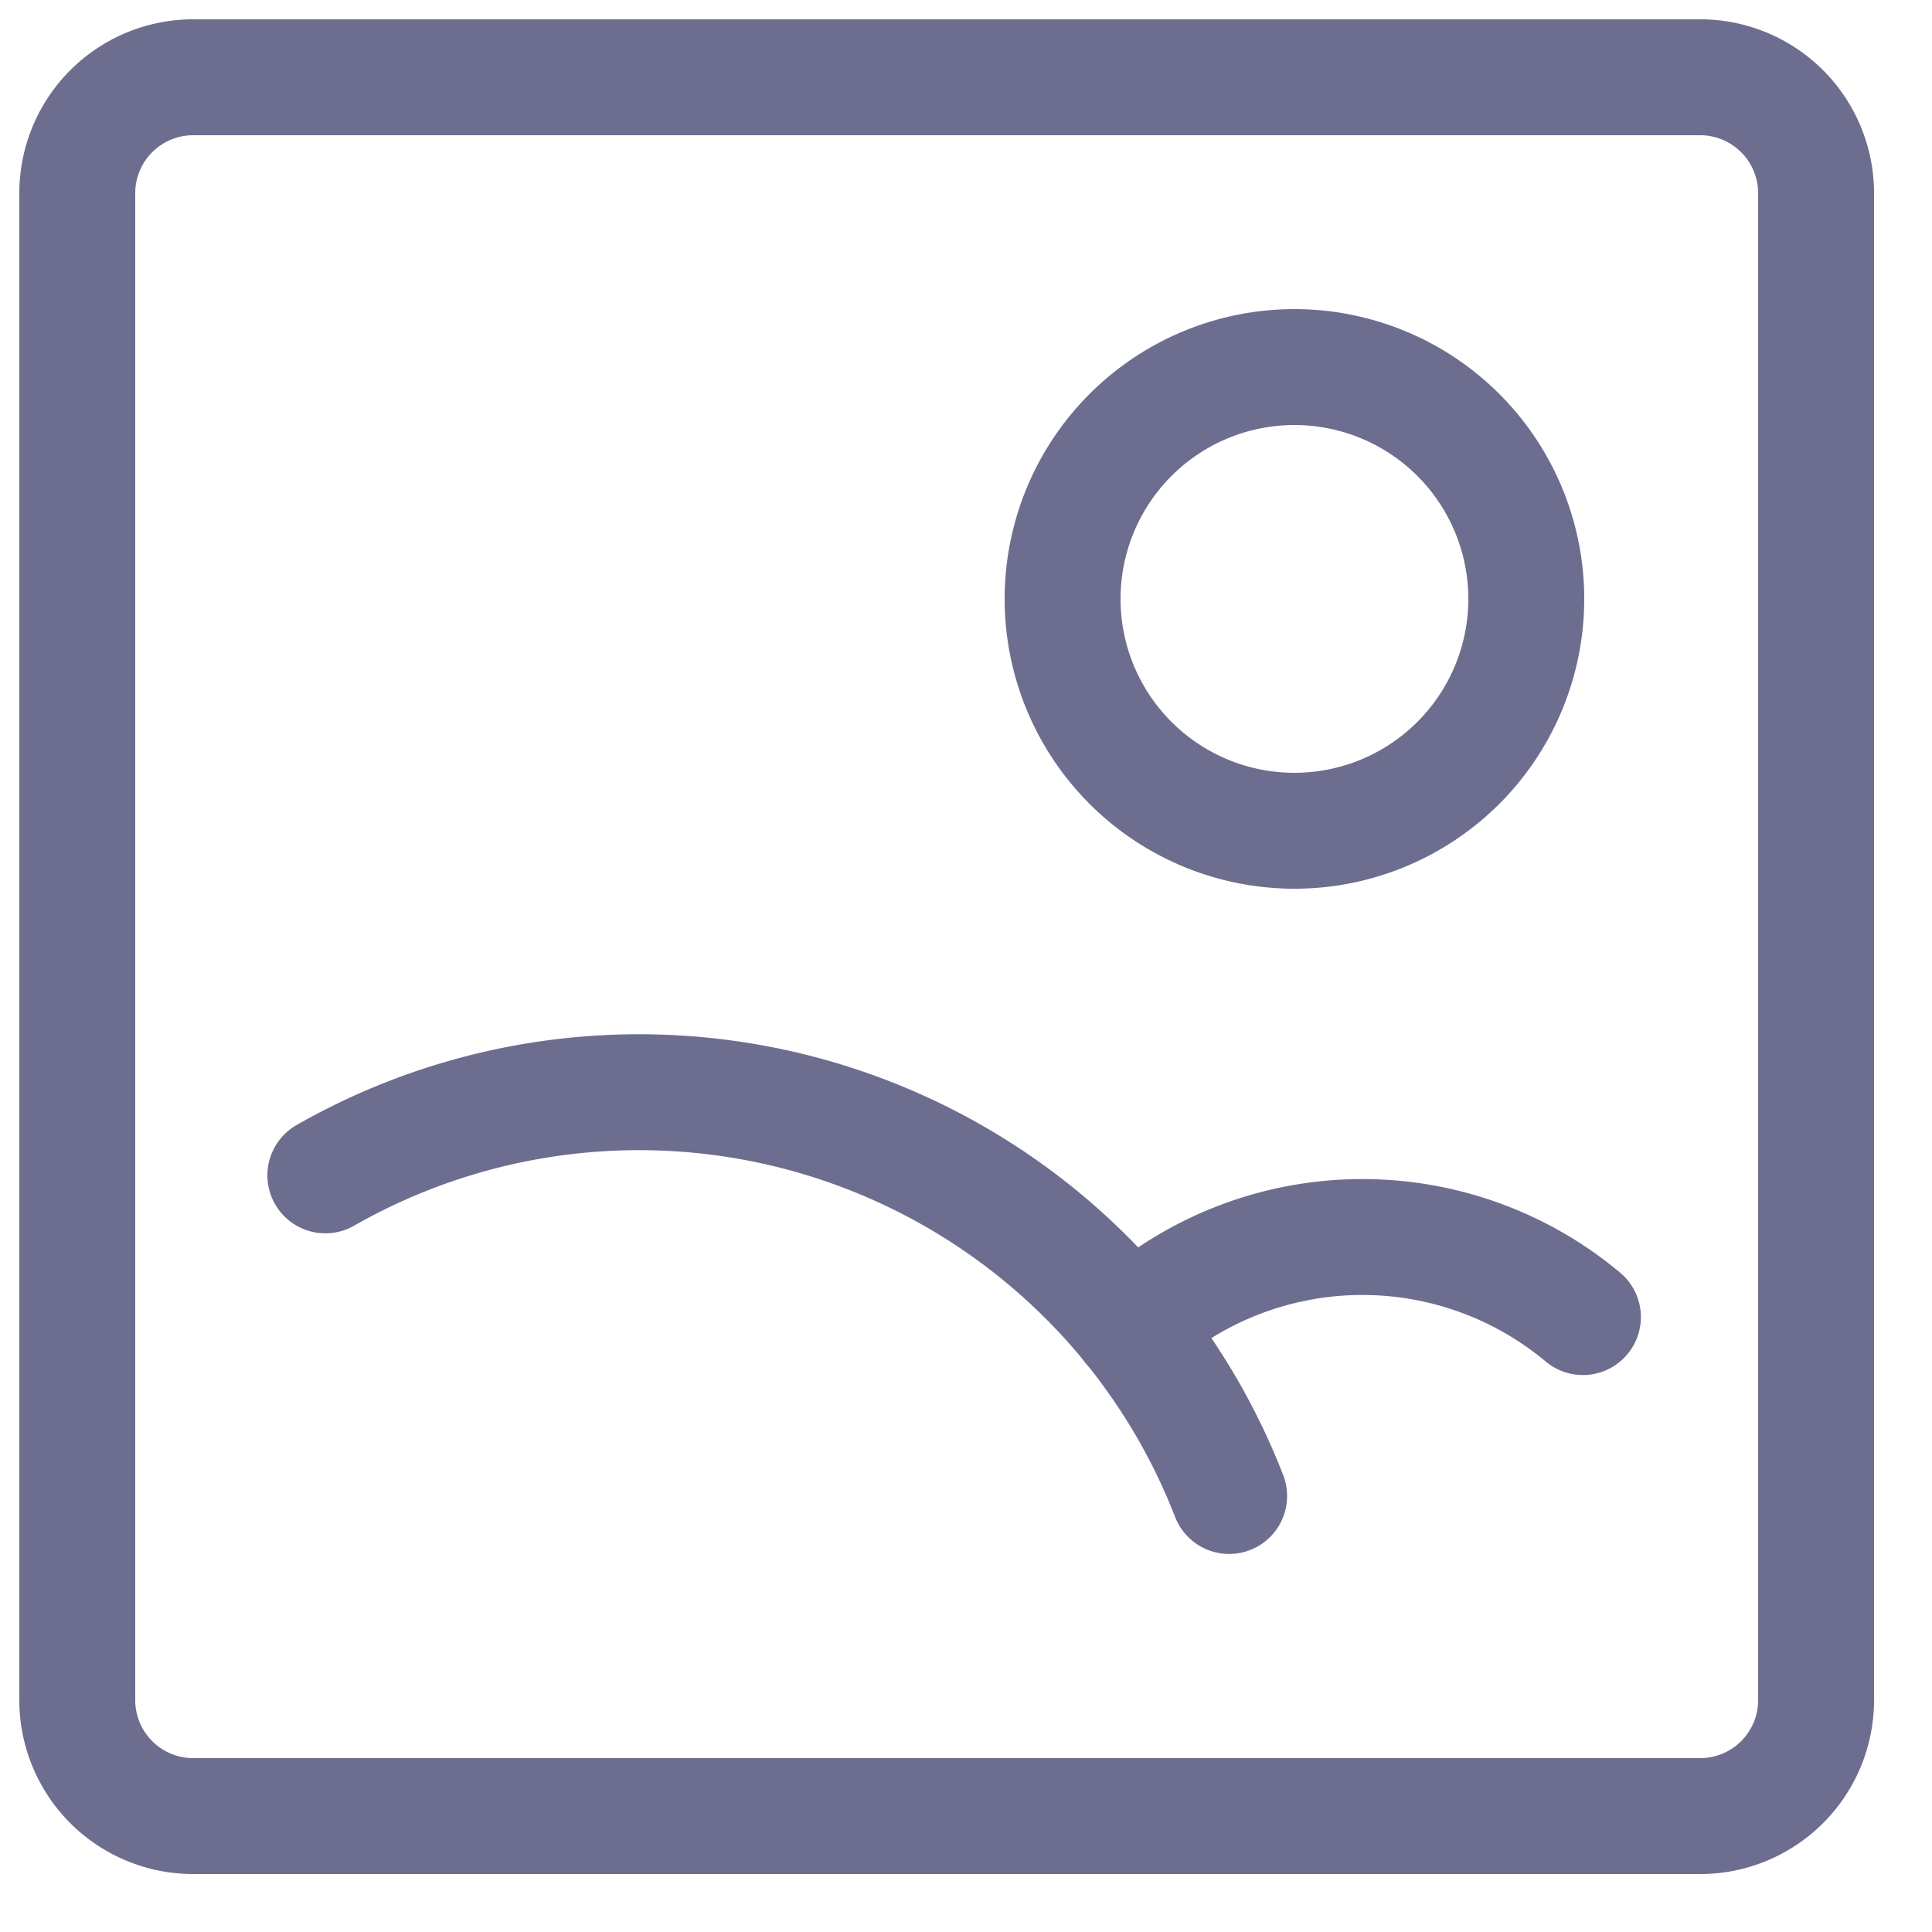 <svg xmlns="http://www.w3.org/2000/svg" width="25" height="25" fill="none" viewBox="0 0 25 25">
  <path
    stroke="#6D6E8F"
    stroke-linecap="round"
    stroke-linejoin="round"
    stroke-width="1.5"
    d="M22 1H2.5A1.5 1.5 0 0 0 1 2.5V22a1.5 1.5 0 0 0 1.5 1.5H22a1.5 1.5 0 0 0 1.5-1.5V2.5A1.5 1.5 0 0 0 22 1Z"
  />
  <path
    stroke="#6D6E8F"
    stroke-linecap="round"
    stroke-linejoin="round"
    stroke-width="1.5"
    d="M16.75 10.75a3 3 0 1 0 0-6 3 3 0 0 0 0 6ZM4.21 15.209a8.193 8.193 0 0 1 11.695 4.149"
  />
  <path
    stroke="#6D6E8F"
    stroke-linecap="round"
    stroke-linejoin="round"
    stroke-width="1.5"
    d="M14.632 17.168a4.449 4.449 0 0 1 5.851-.125"
  />
</svg>

